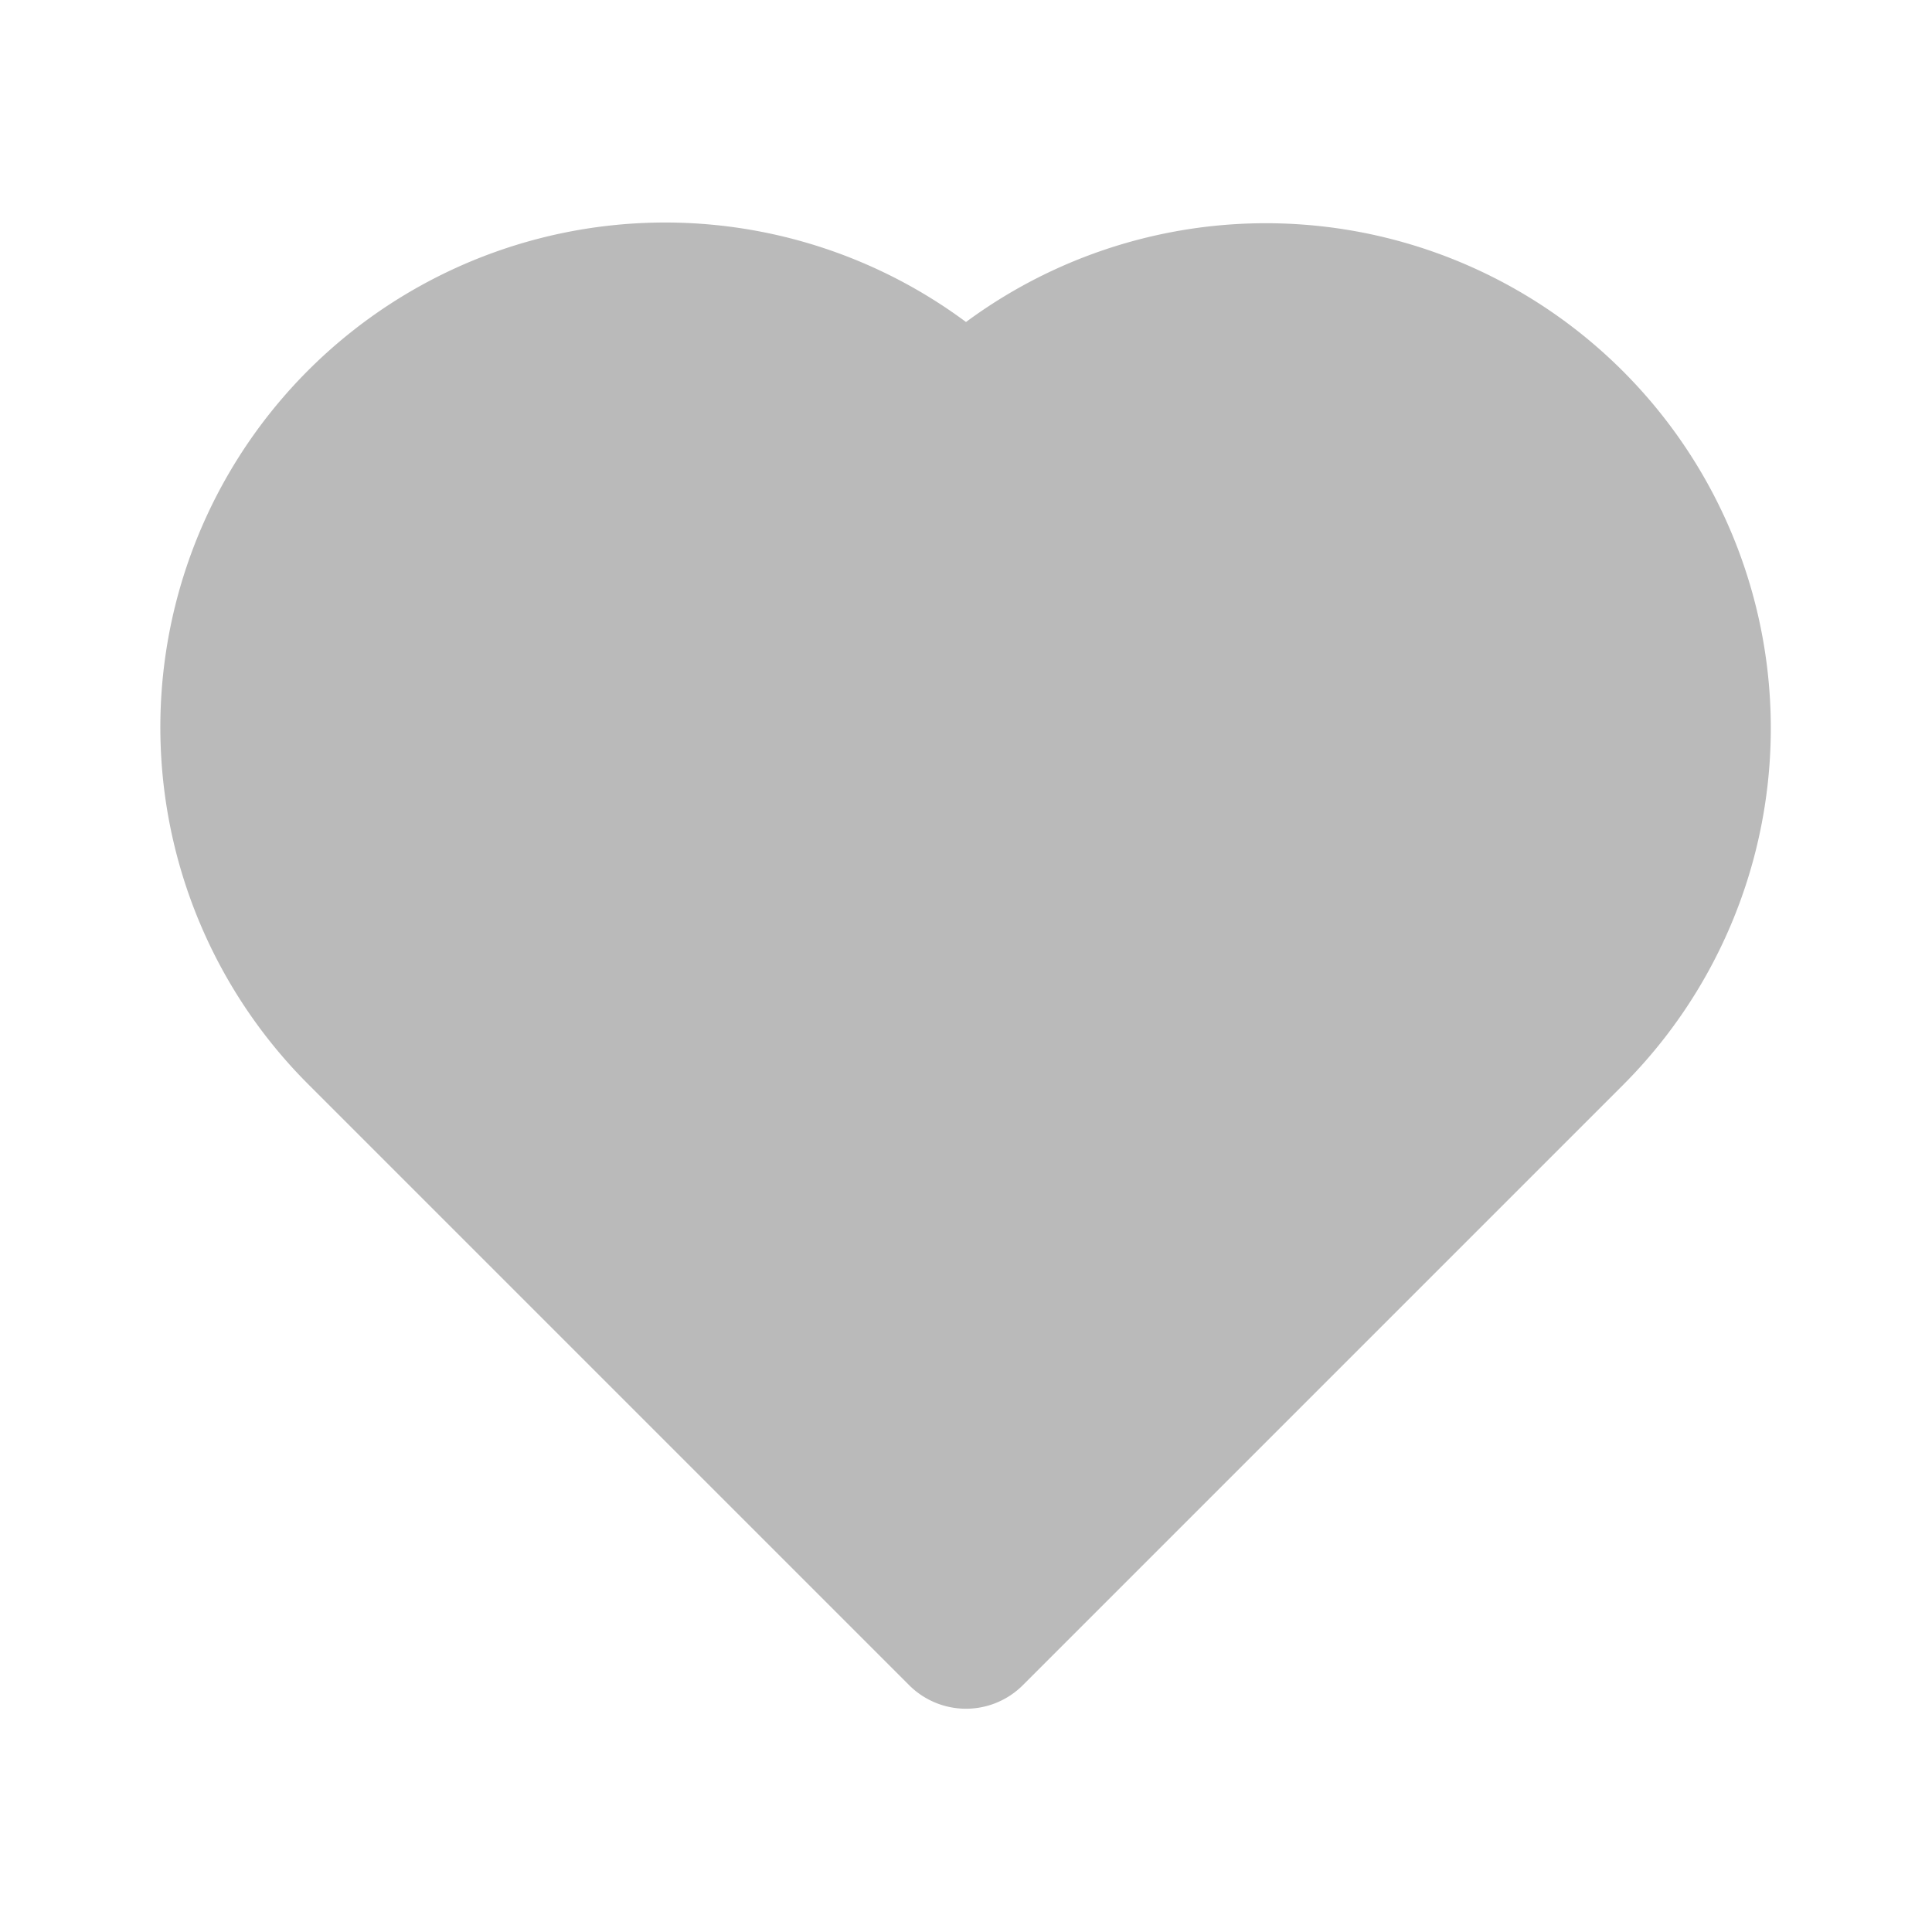 <svg width="30" height="30" fill="none" xmlns="http://www.w3.org/2000/svg"><g clip-path="url(#clip48_396)"><path d="M25.2 5.763A7.837 7.837 0 0015 5 7.838 7.838 0 004.8 16.85l9.313 9.313a1.248 1.248 0 001.774 0L25.2 16.85a7.838 7.838 0 000-11.087z" fill-rule="evenodd" fill="#828282" fill-opacity=".55"/></g><defs><clipPath id="clip48_396"><path fill="#fff" d="M0 0h30v30H0z"/></clipPath></defs></svg>